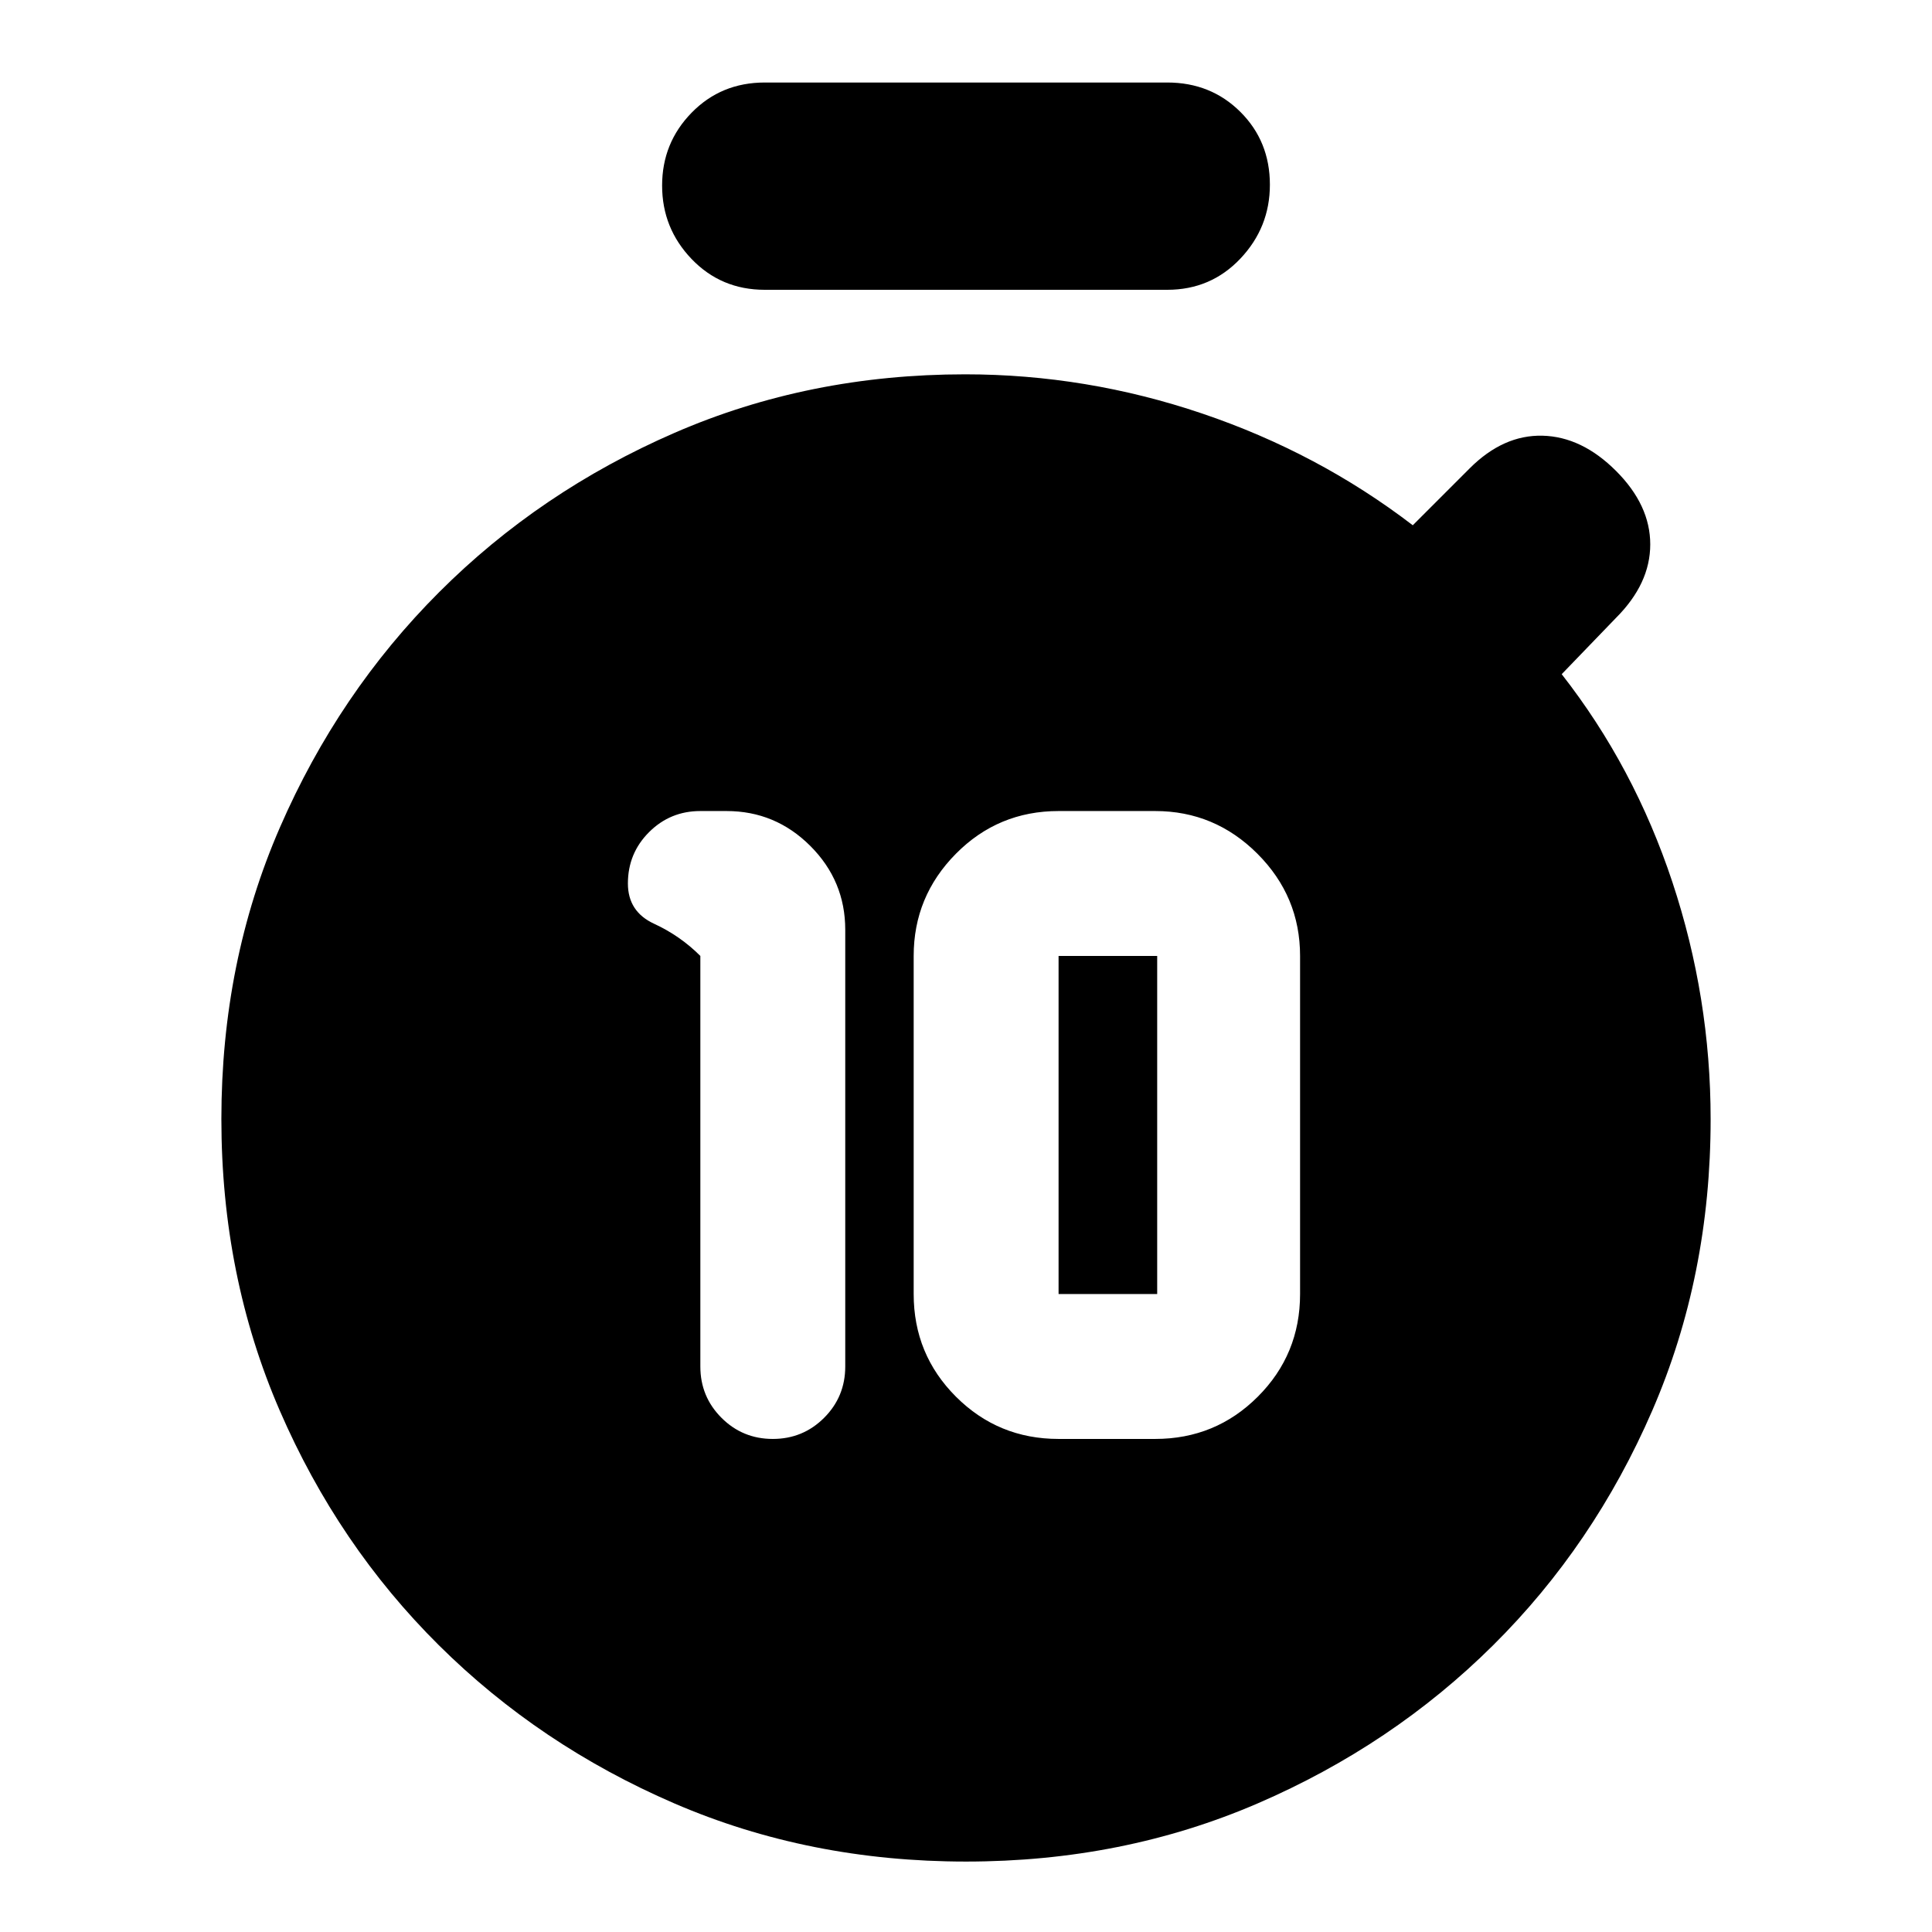 <svg xmlns="http://www.w3.org/2000/svg" height="20" viewBox="0 -960 960 960" width="20"><path d="M348-485v204q0 15 10.5 25.5T384-245q15 0 25.5-10.5T420-281v-217q0-24.3-17.35-41.65Q385.3-557 361-557h-13q-15 0-25.5 10.5T312-521q0 14 13 20t23 16Zm178 240h48q30 0 51-21t21-51v-168q0-29.589-21.205-50.795Q603.589-557 574-557h-48q-30 0-51 21.205-21 21.206-21 50.795v168q0 30 21 51t51 21Zm0-72v-168h49v168h-49ZM380-816q-21.675 0-36.337-15.289Q329-846.579 329-867.789 329-889 343.663-904q14.662-15 36.337-15h200q21.675 0 36.338 14.602Q631-889.796 631-868.211 631-847 616.338-831.5 601.675-816 580-816H380ZM480-35q-78 0-144.926-28.897-66.926-28.898-116.993-78.581-50.067-49.683-79.074-116.602Q110-326 110-404q0-78 29.098-144.874t79.126-116.902q50.028-50.028 116.902-79.126Q402-774 479.56-774q60.28 0 117.86 19.5T702-699l28.282-28.282Q747-744 766.5-743.5 786-743 803-726t17 36.5q0 19.5-17 36.5l-27 28q36 46 55 103.308 19 57.308 19 117.836Q850-326 820.993-259.08q-29.007 66.919-79.074 116.602-50.067 49.683-116.993 78.58Q558-35 480-35Z"/></svg>